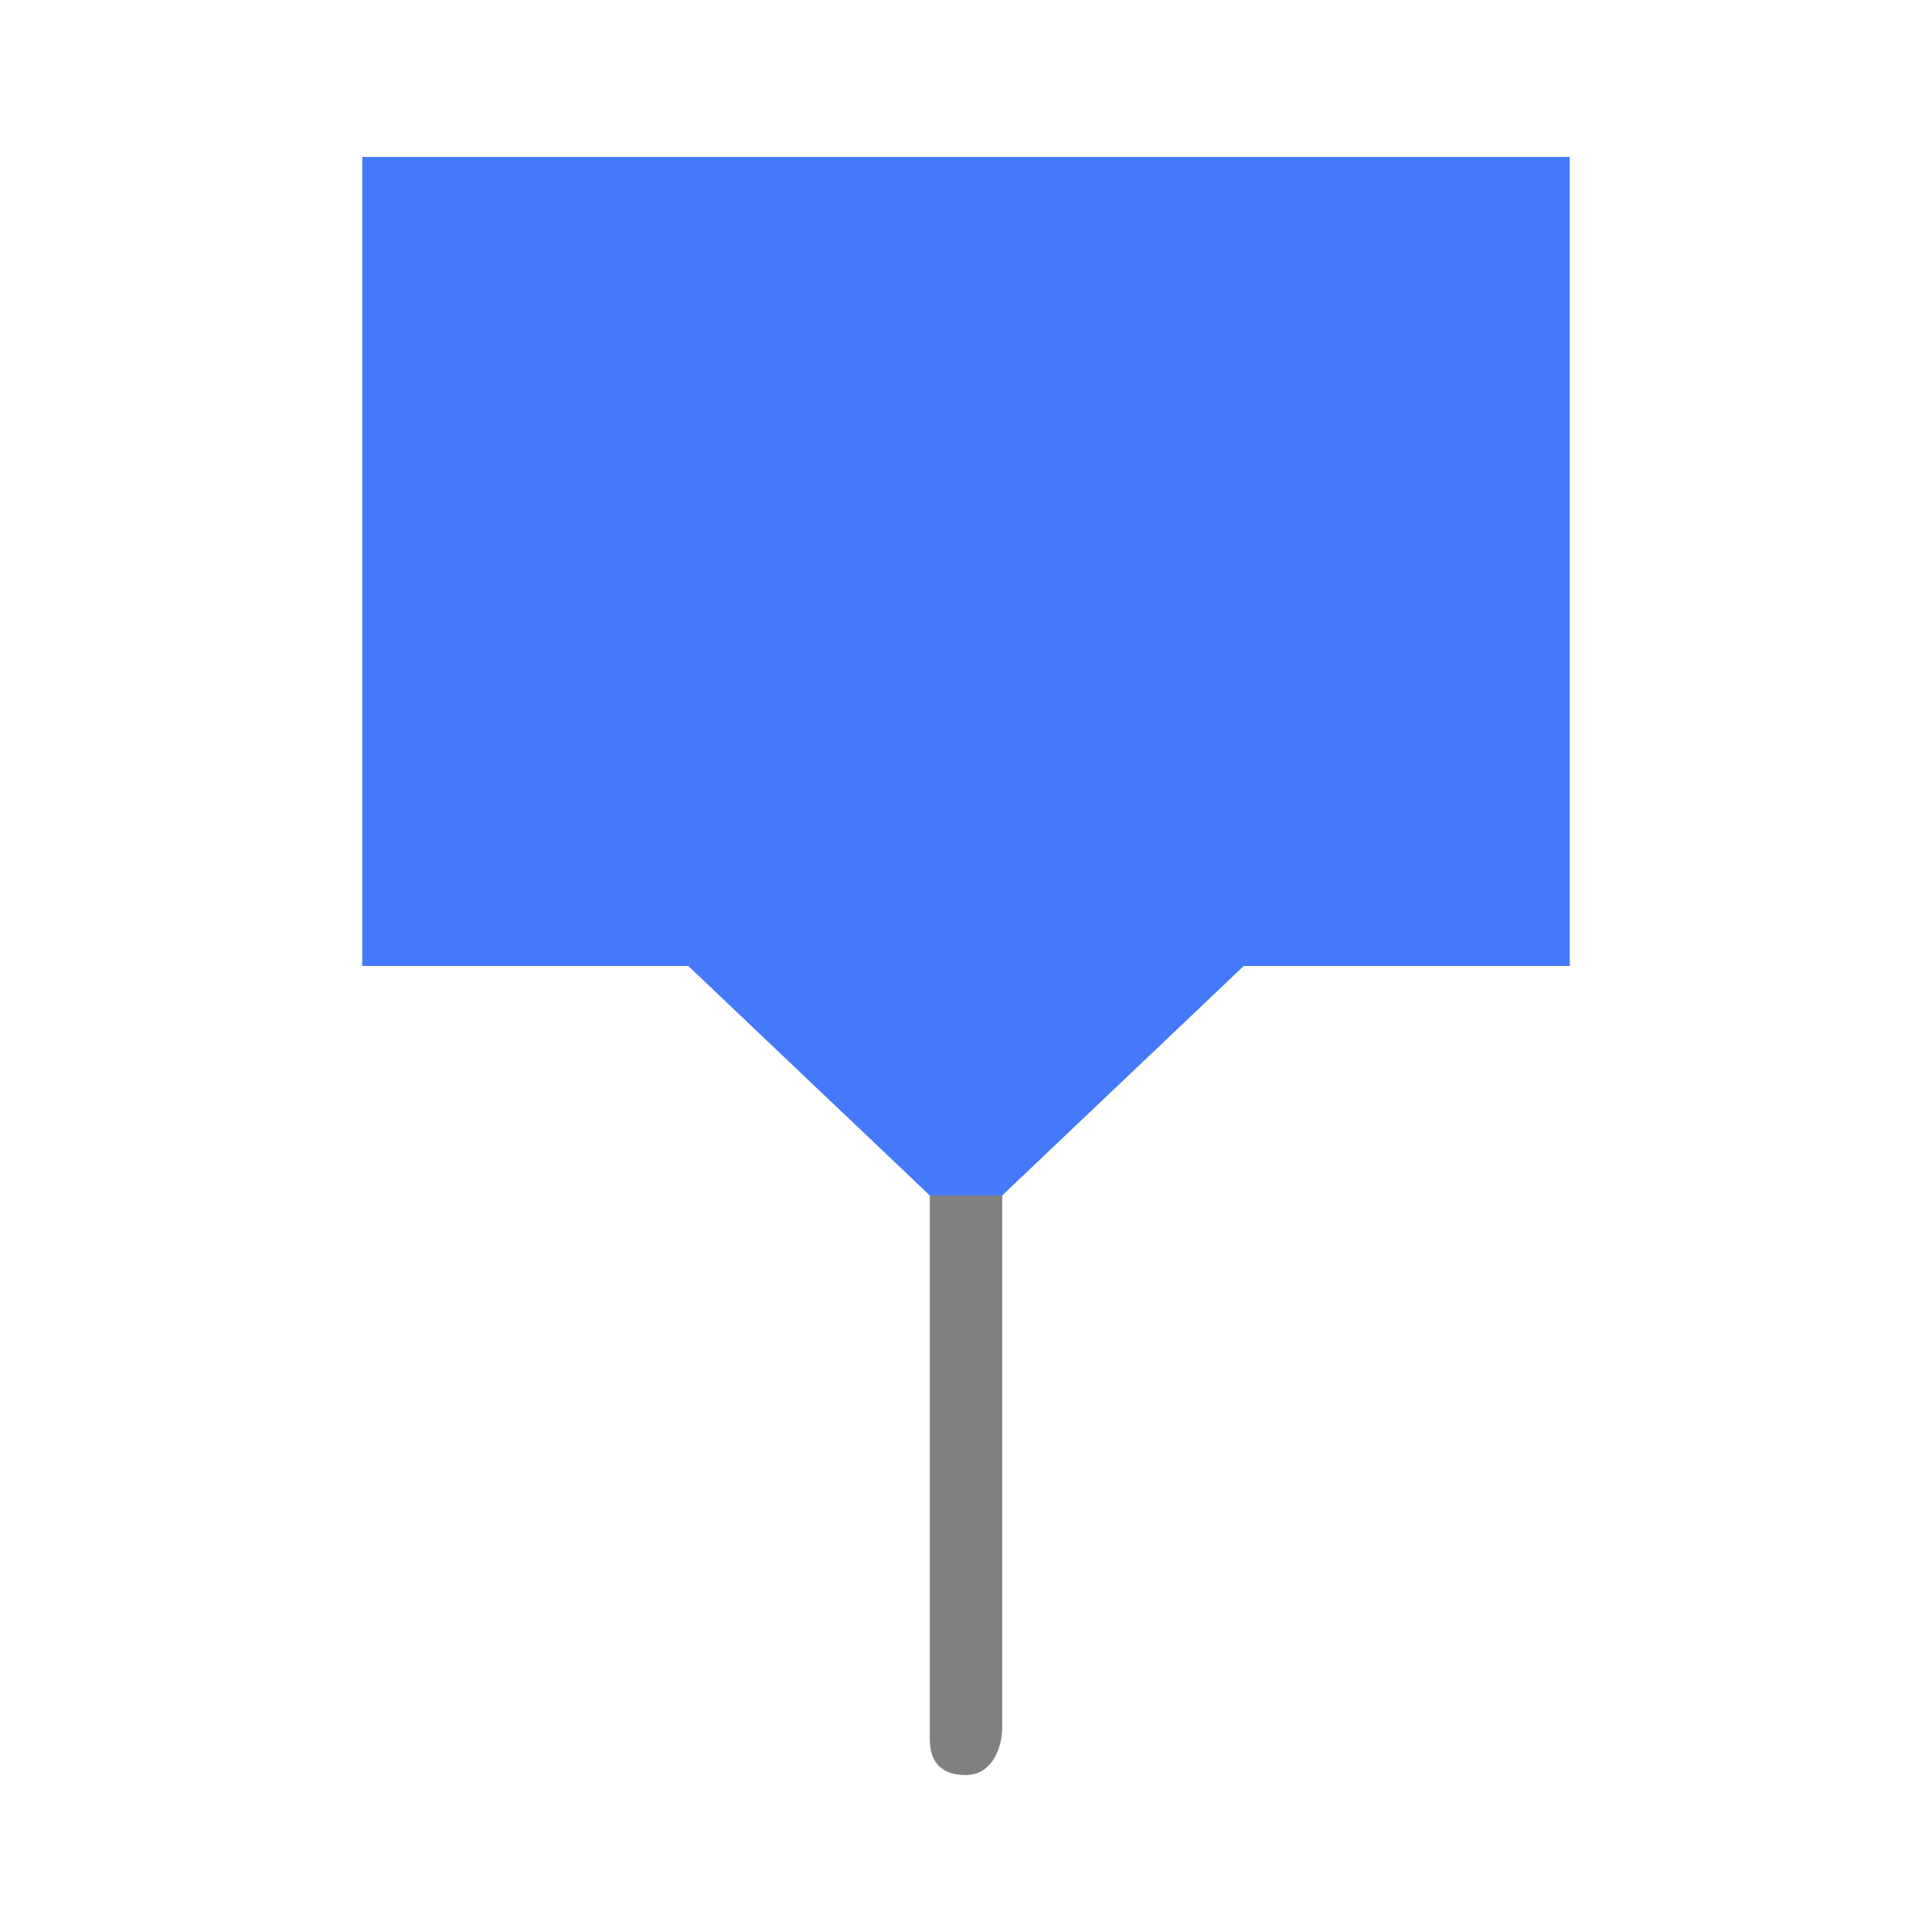 <?xml version="1.0" encoding="utf-8"?>
<!-- Generator: Adobe Illustrator 25.0.0, SVG Export Plug-In . SVG Version: 6.00 Build 0)  -->
<svg version="1.1" id="图层_1" xmlns="http://www.w3.org/2000/svg" xmlns:xlink="http://www.w3.org/1999/xlink" x="0px" y="0px"
	 viewBox="0 0 16 16" enable-background="new 0 0 16 16" xml:space="preserve">
<g>
	<g>
		<path fill="#808080" d="M8,14.7c-0.2,0-0.3-0.1-0.3-0.3V9.7c0-0.2,0.1-0.3,0.3-0.3c0.2,0,0.3,0.1,0.3,0.3v4.6
			C8.3,14.5,8.2,14.7,8,14.7z"/>
	</g>
	<g>
		<path fill="#4479FB" d="M13,1.3H3V8h2.7l2,1.9H8h0.3l2-1.9H13V1.3L13,1.3z"/>
	</g>
</g>
<g>
</g>
<g>
</g>
<g>
</g>
<g>
</g>
<g>
</g>
<g>
</g>
</svg>

